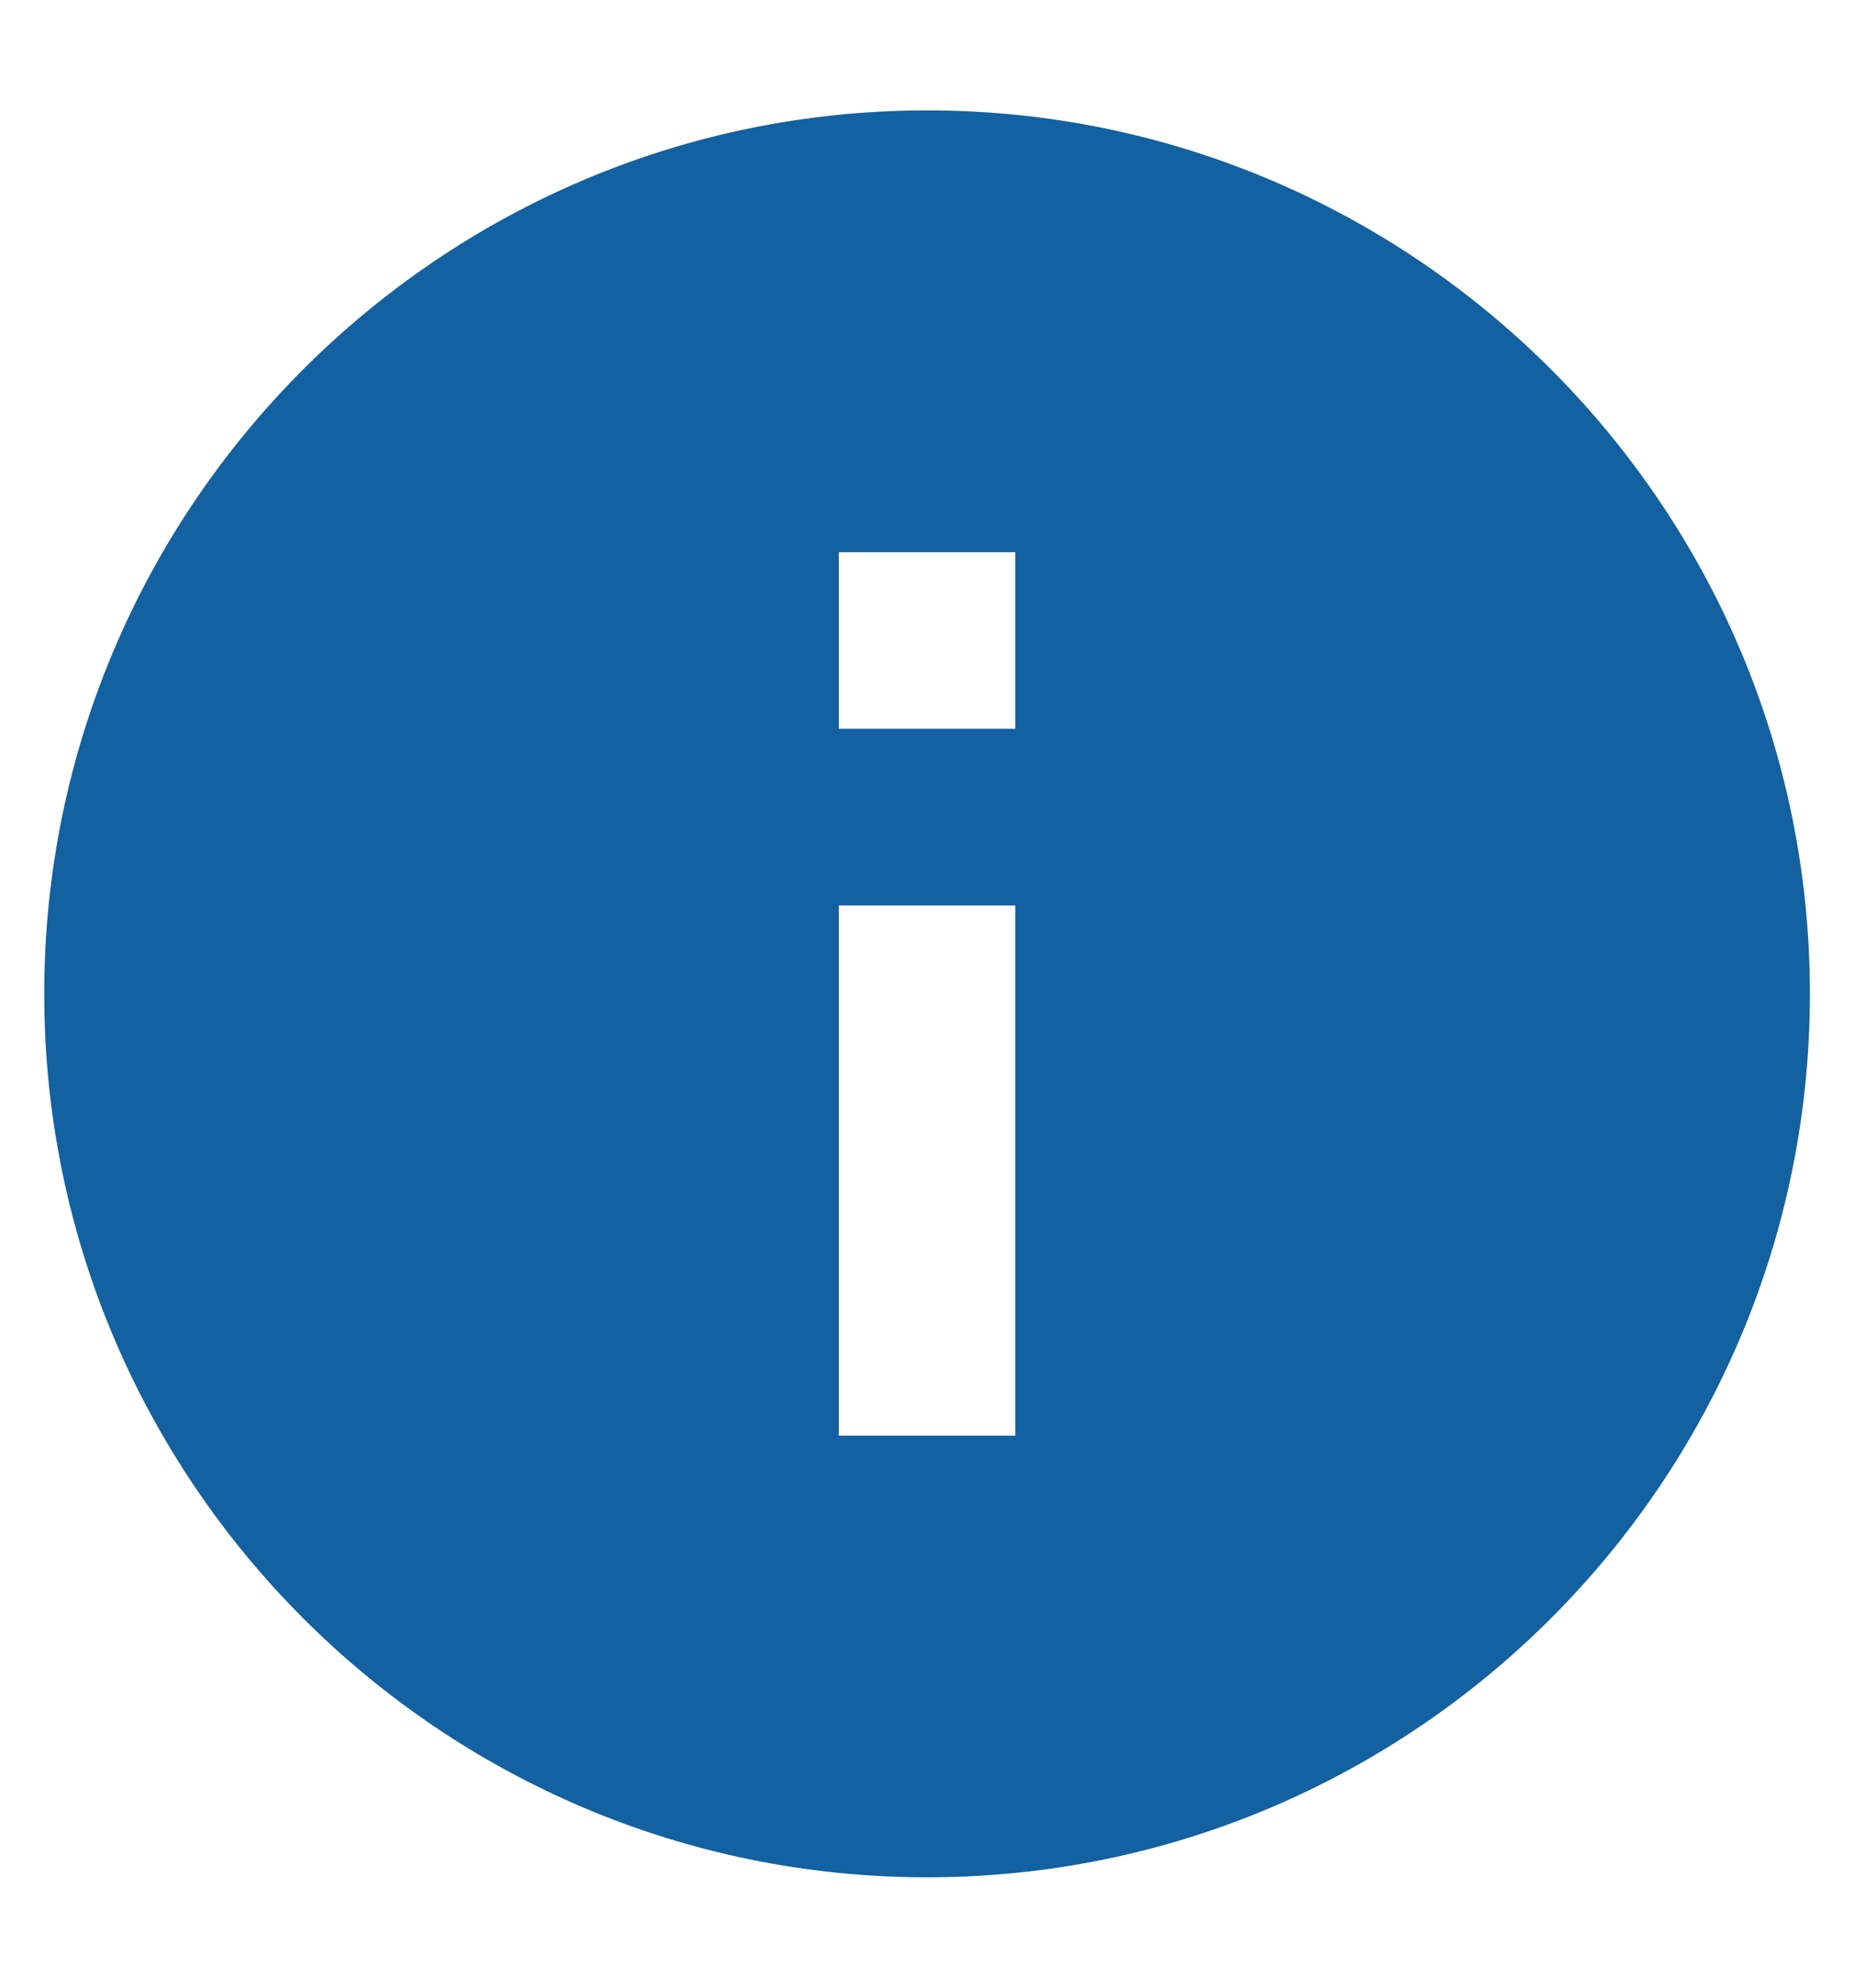 <svg width="14" height="15" viewBox="0 0 14 15" fill="none" xmlns="http://www.w3.org/2000/svg">
<path d="M7.001 0.833C3.325 0.833 0.334 3.824 0.334 7.5C0.334 11.176 3.325 14.167 7.001 14.167C10.677 14.167 13.667 11.176 13.667 7.5C13.667 3.824 10.677 0.833 7.001 0.833ZM7.667 10.834H6.334V6.833H7.667V10.834ZM7.667 5.5H6.334V4.167H7.667V5.5Z" fill="#1361A0"/>
</svg>
